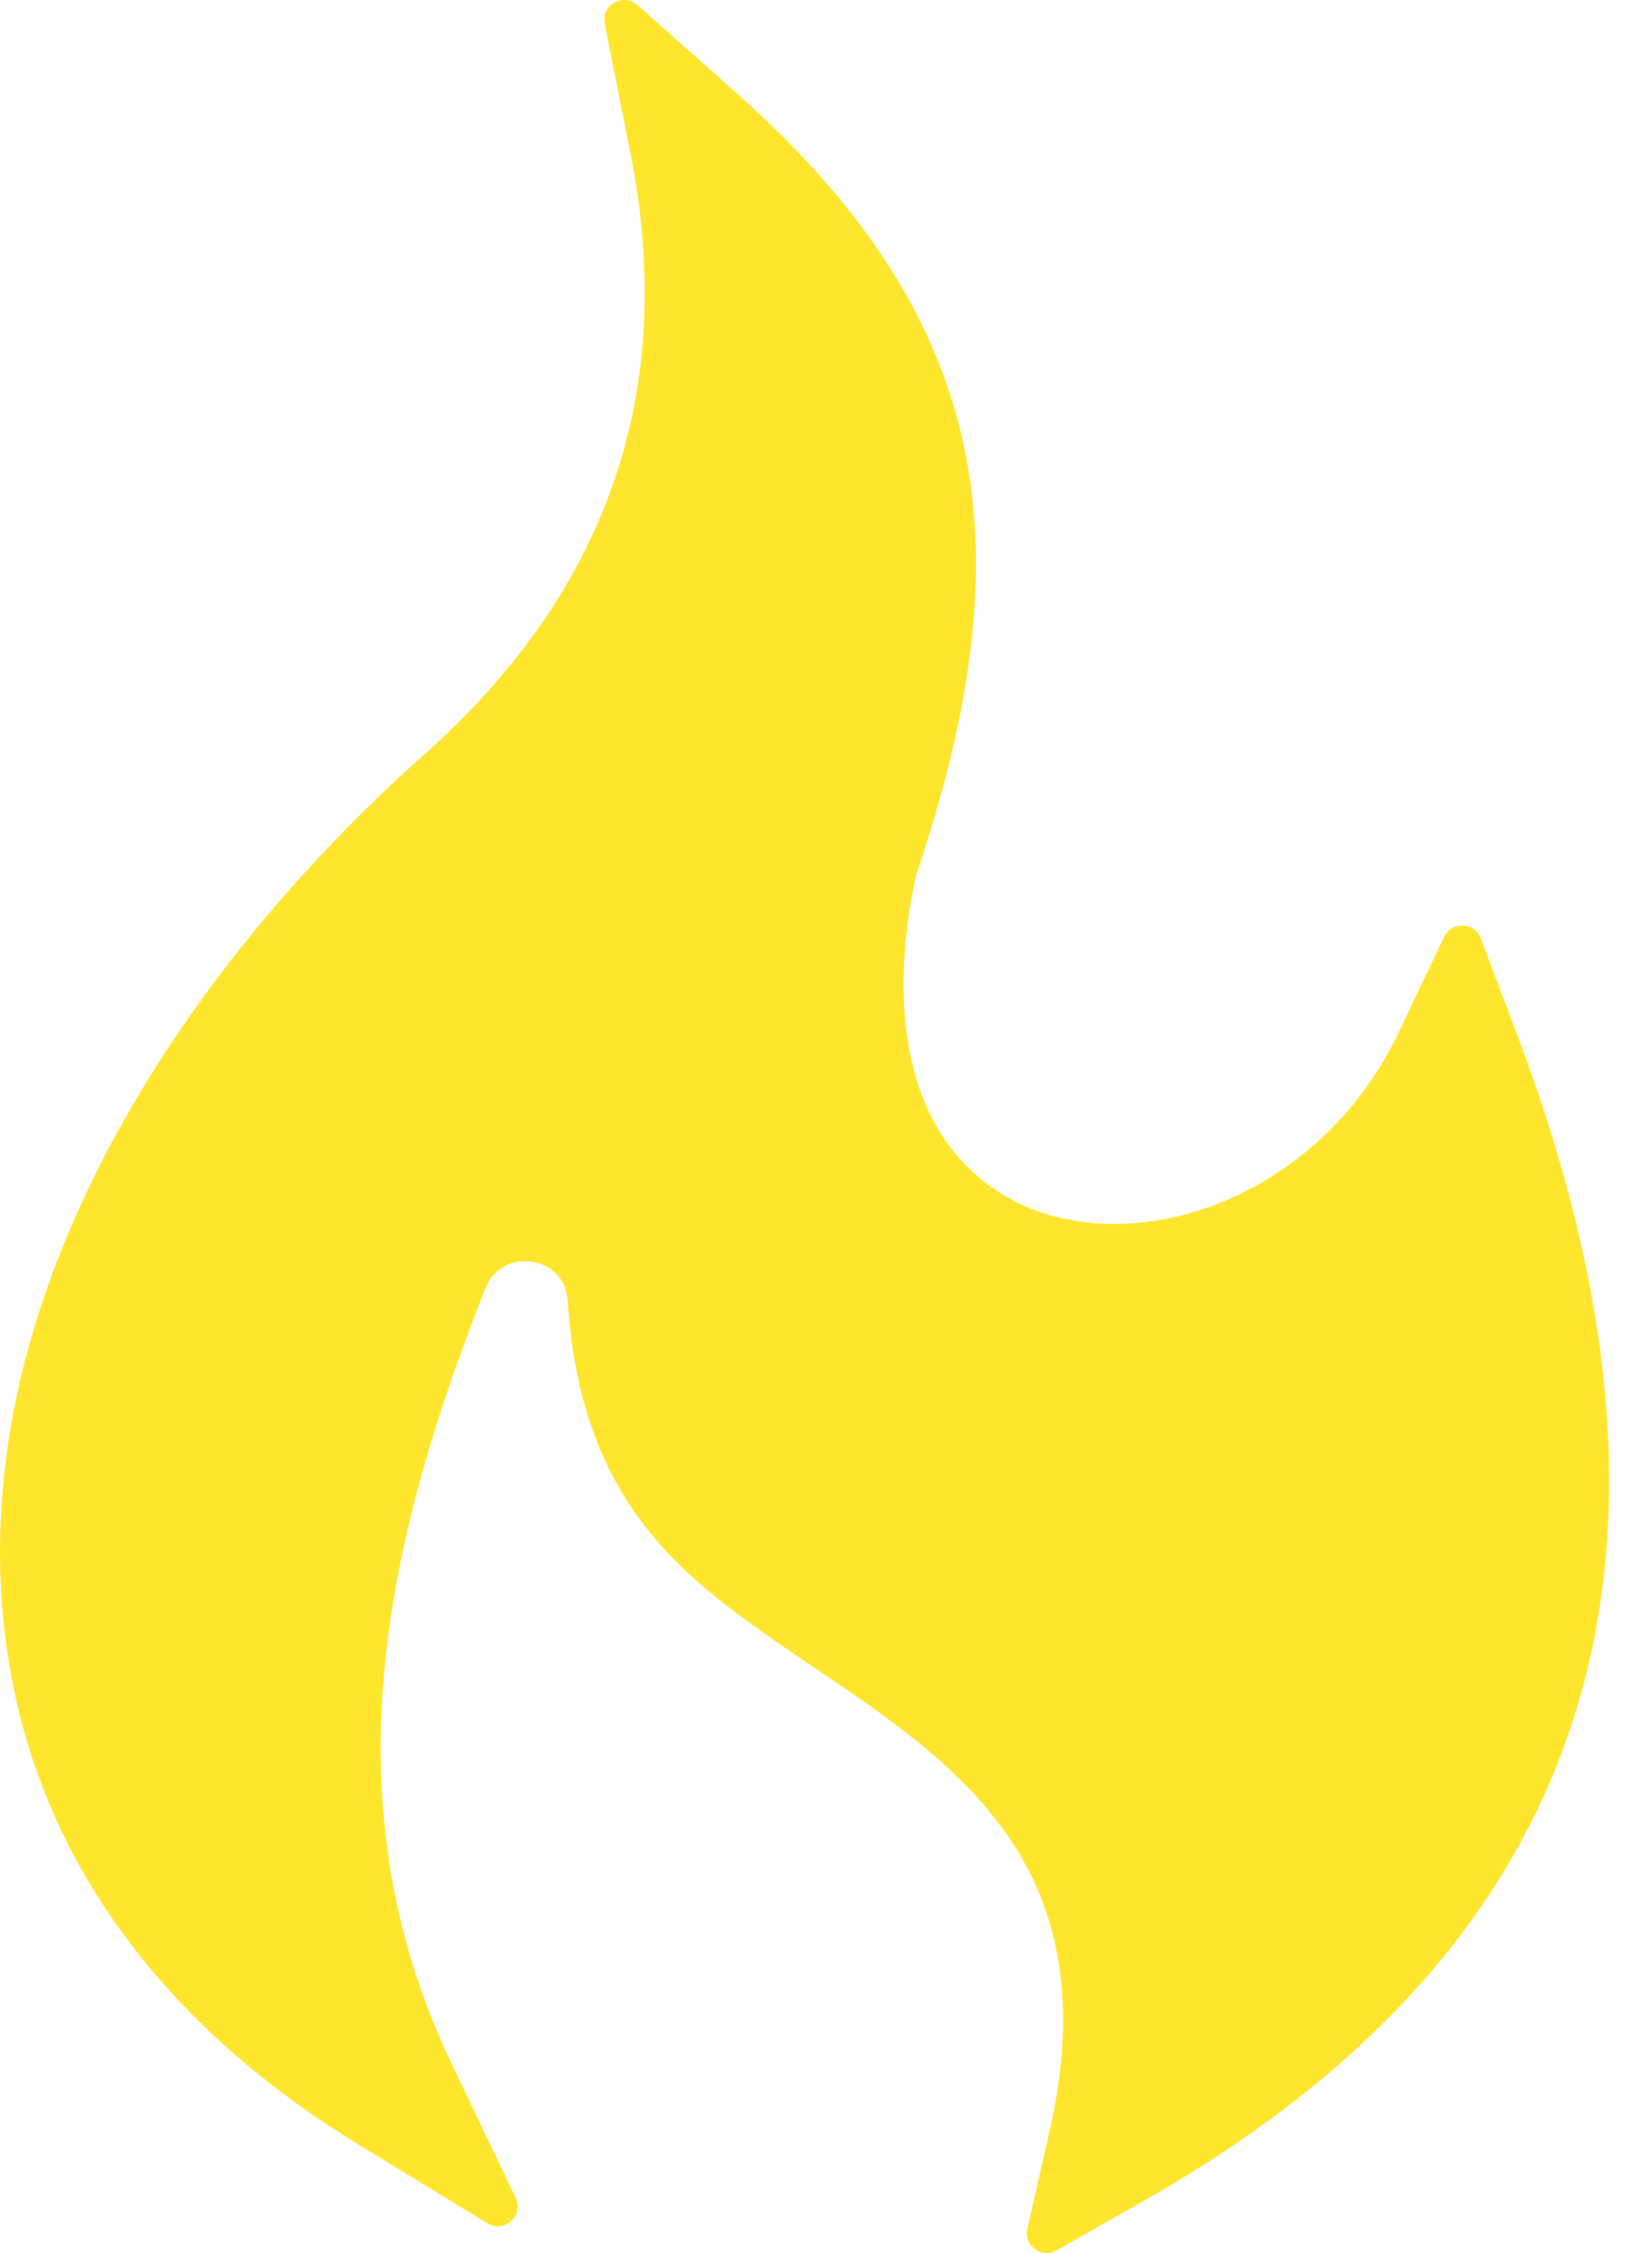 <svg width="11" height="15" viewBox="0 0 11 15" fill="none" xmlns="http://www.w3.org/2000/svg">
<path fill-rule="evenodd" clip-rule="evenodd" d="M3.78 8.657C3.761 8.36 3.344 8.296 3.234 8.573C2.555 10.282 2.183 12.017 3.006 13.737L3.435 14.635C3.49 14.752 3.356 14.87 3.245 14.802L2.388 14.278C1.192 13.548 0.308 12.498 0.067 11.112C-0.337 8.791 1.148 6.515 2.824 5.024C4.047 3.936 4.512 2.601 4.198 1.021L4.026 0.155C4.002 0.033 4.151 -0.05 4.245 0.034L4.91 0.625C6.636 2.159 6.823 3.68 6.103 5.818C6.1 5.828 6.097 5.838 6.095 5.848C5.953 6.521 5.951 7.382 6.543 7.859C6.994 8.223 7.634 8.214 8.151 7.997C8.67 7.779 9.075 7.374 9.314 6.872L9.616 6.237C9.666 6.132 9.819 6.138 9.86 6.247L10.108 6.905C11.333 10.155 10.796 12.844 7.625 14.647L7.036 14.982C6.936 15.039 6.815 14.952 6.84 14.841L6.989 14.187C7.546 11.738 5.369 11.382 4.399 10.287C3.982 9.817 3.82 9.271 3.78 8.657Z" fill="#FFE62E"/>
</svg>
